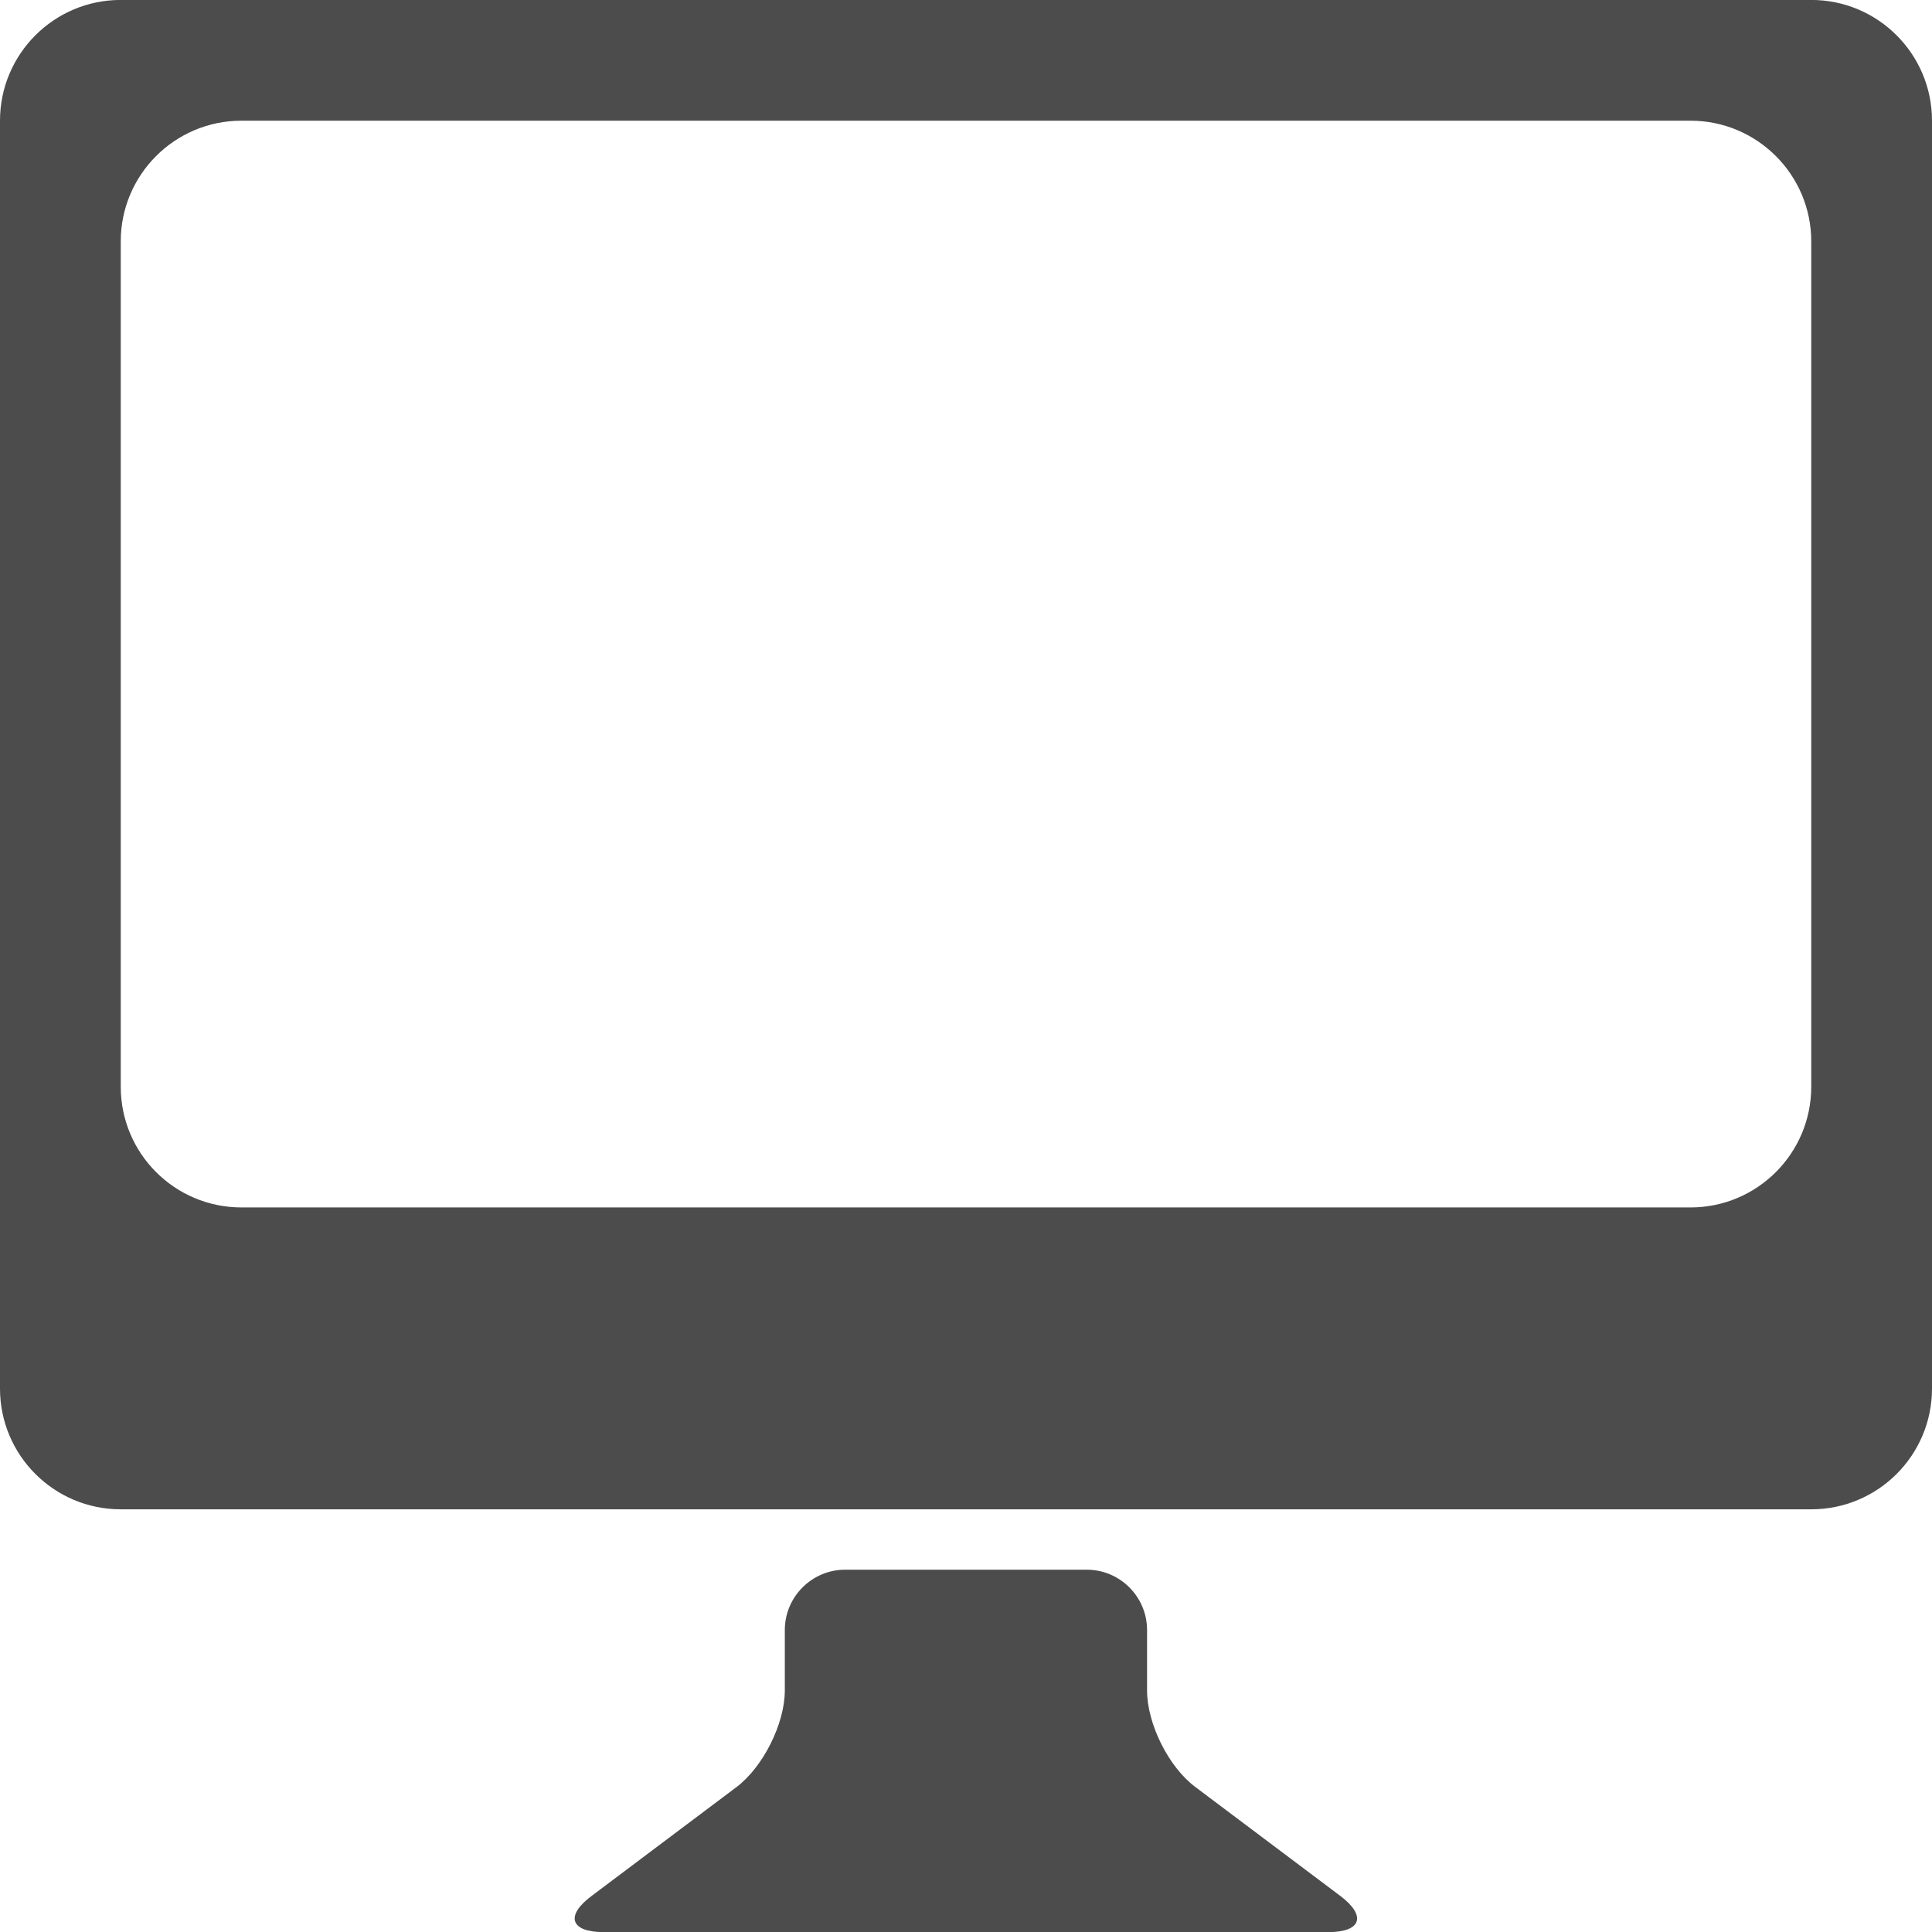 <?xml version="1.0" ?><!DOCTYPE svg  PUBLIC '-//W3C//DTD SVG 1.1//EN'  'http://www.w3.org/Graphics/SVG/1.1/DTD/svg11.dtd'>
<svg height="32px" id="Layer_1" style="enable-background:new 0 0 32 32;" version="1.1" viewBox="0 0 32 32" width="32px" xml:space="preserve" xmlns="http://www.w3.org/2000/svg" xmlns:xlink="http://www.w3.org/1999/xlink">
<style type="text/css">
    .st0{fill:#4c4c4c;}
</style>
    <g transform="translate(0 144)">
        <path class="st0" d="M30-144.001H2c-1.105,0-2,0.896-2,2v21c0,1.105,0.895,2,2,2h28c1.104,0,2-0.895,2-2v-21   C32-143.105,31.104-144.001,30-144.001z M30-126.001c0,1.105-0.896,2-2,2H4c-1.107,0-2-0.895-2-2v-14c0-1.105,0.895-2,2-2h24   c1.104,0,2,0.896,2,2V-126.001z M17.999-118.001c0.552,0,1,0.449,1,1v1c0,0.552,0.357,1.271,0.802,1.601l2.397,1.801   c0.439,0.33,0.353,0.601-0.199,0.601h-12c-0.551,0-0.643-0.271-0.198-0.601l2.397-1.801c0.439-0.33,0.801-1.049,0.801-1.601v-1   c0-0.551,0.449-1,1-1H17.999z"/>
    </g>
</svg>
